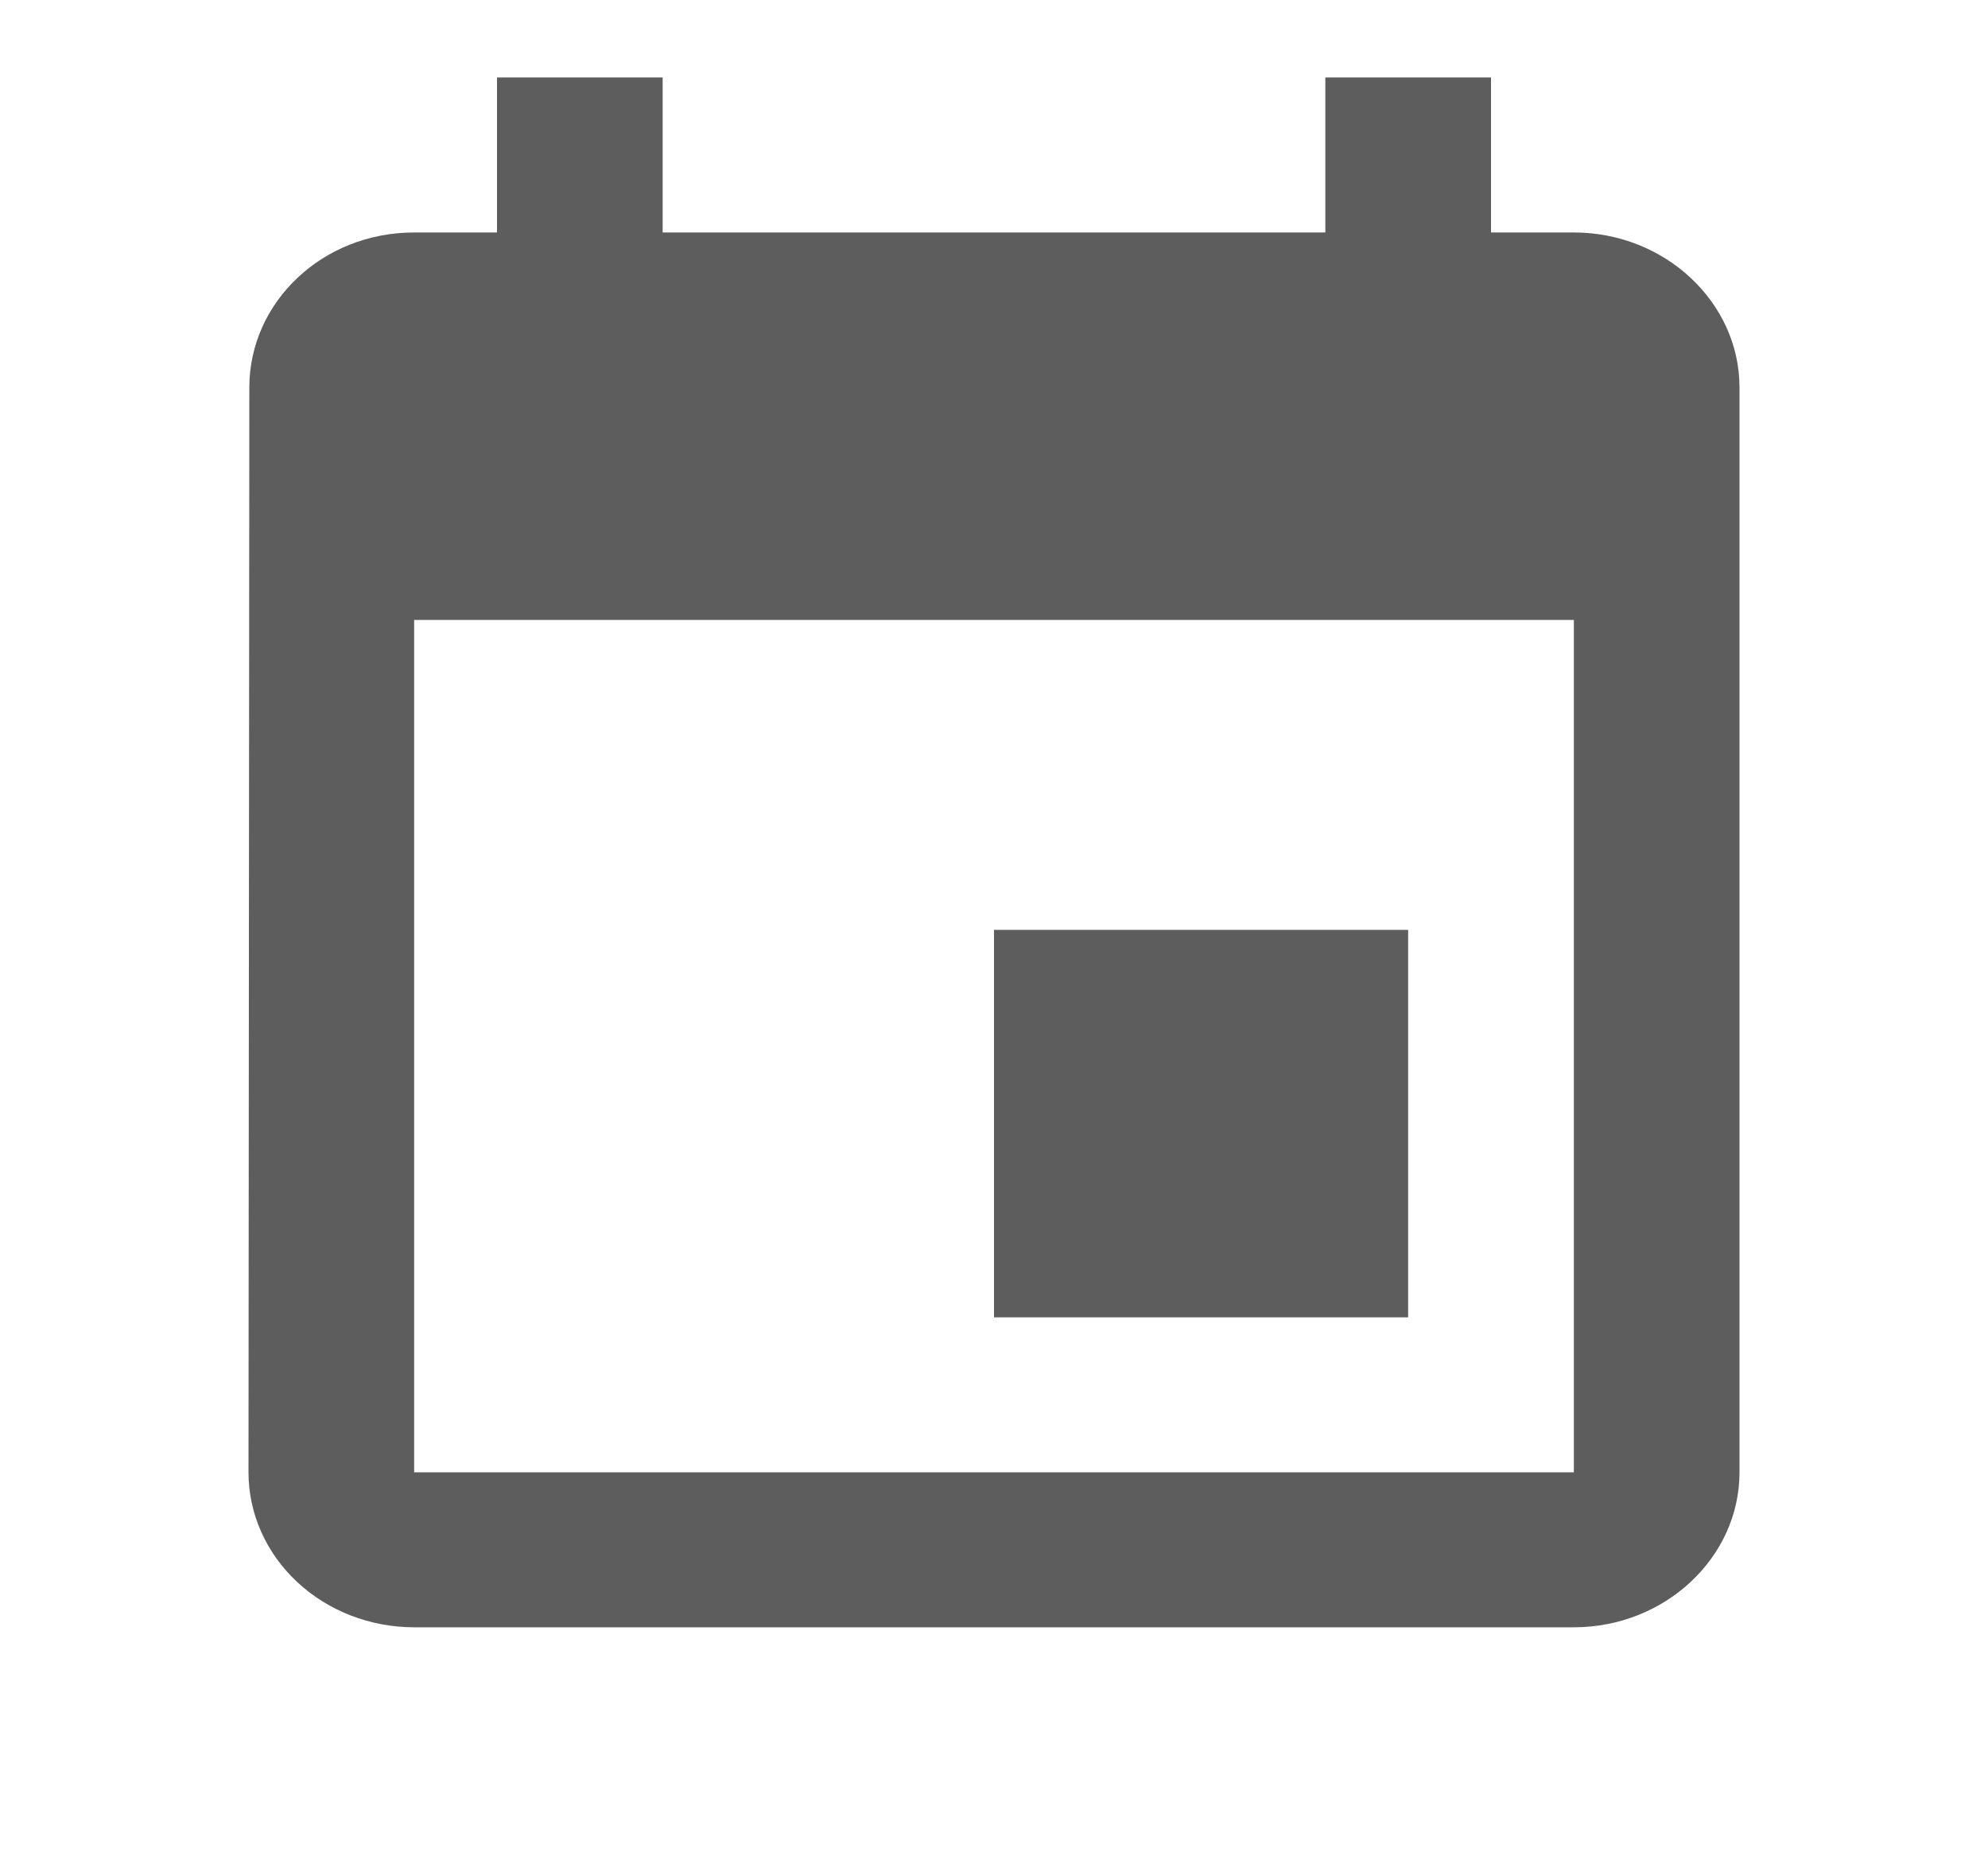 <svg width="31" height="29" viewBox="0 0 31 29" fill="none" xmlns="http://www.w3.org/2000/svg">
<path d="M21.958 14.5H15.5V20.542H21.958V14.5ZM20.667 1.208V3.625H10.333V1.208H7.75V3.625H6.458C5.025 3.625 3.888 4.713 3.888 6.042L3.875 22.958C3.875 23.599 4.147 24.214 4.632 24.667C5.116 25.12 5.773 25.375 6.458 25.375H24.542C25.962 25.375 27.125 24.288 27.125 22.958V6.042C27.125 4.713 25.962 3.625 24.542 3.625H23.25V1.208H20.667ZM24.542 22.958H6.458V9.667H24.542V22.958Z" fill="#5D5D5D"/>
</svg>
